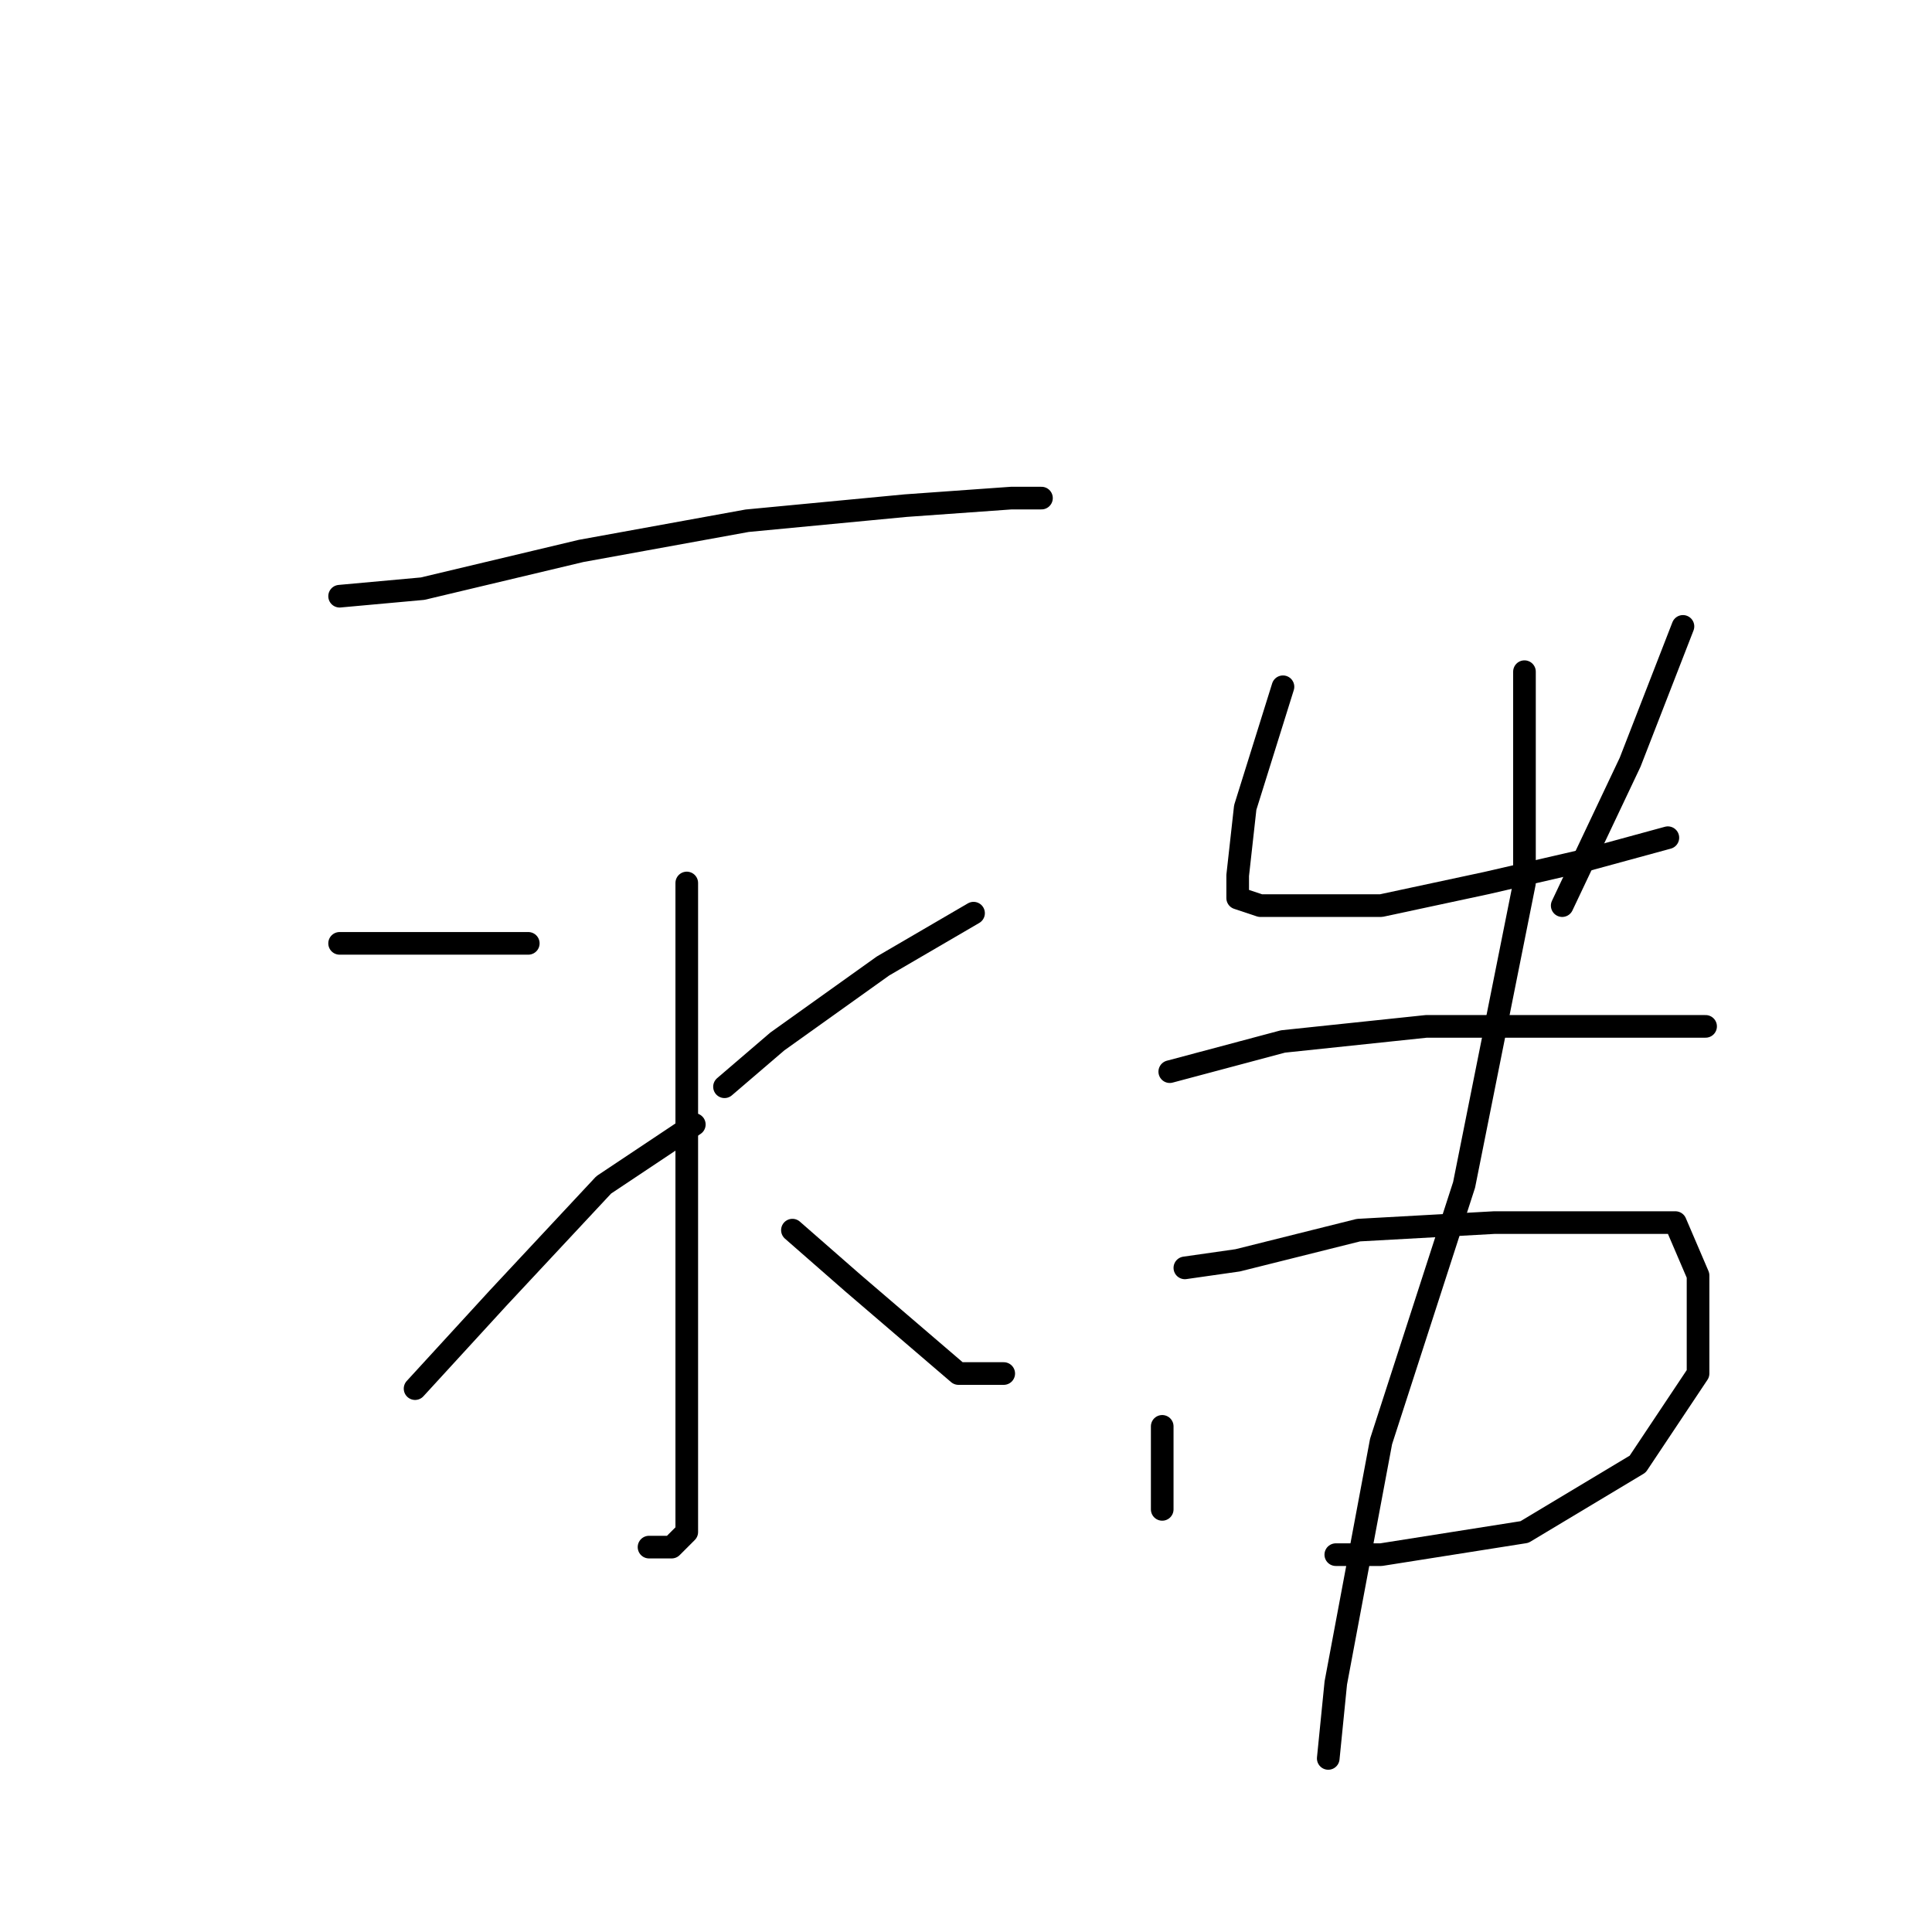 <?xml version="1.0" standalone="no"?>
    <svg width="256" height="256" xmlns="http://www.w3.org/2000/svg" version="1.1">
    <polyline stroke="black" stroke-width="3" stroke-linecap="round" fill="transparent" stroke-linejoin="round" points="45 79 56 78 77 73 99 69 120 67 134 66 138 66 138 66 " />
        <polyline stroke="black" stroke-width="3" stroke-linecap="round" fill="transparent" stroke-linejoin="round" points="91 117 91 129 91 157 91 181 91 197 91 203 89 205 86 205 86 205 " />
        <polyline stroke="black" stroke-width="3" stroke-linecap="round" fill="transparent" stroke-linejoin="round" points="45 125 58 125 70 125 70 125 " />
        <polyline stroke="black" stroke-width="3" stroke-linecap="round" fill="transparent" stroke-linejoin="round" points="55 184 66 172 80 157 92 149 92 149 " />
        <polyline stroke="black" stroke-width="3" stroke-linecap="round" fill="transparent" stroke-linejoin="round" points="129 121 117 128 103 138 96 144 96 144 " />
        <polyline stroke="black" stroke-width="3" stroke-linecap="round" fill="transparent" stroke-linejoin="round" points="133 182 127 182 113 170 105 163 105 163 " />
        <polyline stroke="black" stroke-width="3" stroke-linecap="round" fill="transparent" stroke-linejoin="round" points="170 91 165 107 164 116 164 119 167 120 171 120 183 120 197 117 210 114 221 111 221 111 " />
        <polyline stroke="black" stroke-width="3" stroke-linecap="round" fill="transparent" stroke-linejoin="round" points="223 83 216 101 207 120 207 120 " />
        <polyline stroke="black" stroke-width="3" stroke-linecap="round" fill="transparent" stroke-linejoin="round" points="155 142 170 138 189 136 206 136 223 136 226 136 226 136 " />
        <polyline stroke="black" stroke-width="3" stroke-linecap="round" fill="transparent" stroke-linejoin="round" points="154 189 154 196 154 200 154 200 " />
        <polyline stroke="black" stroke-width="3" stroke-linecap="round" fill="transparent" stroke-linejoin="round" points="157 168 164 167 180 163 198 162 212 162 222 162 225 169 225 182 217 194 202 203 183 206 177 206 177 206 " />
        <polyline stroke="black" stroke-width="3" stroke-linecap="round" fill="transparent" stroke-linejoin="round" points="202 89 202 117 194 157 183 191 177 223 176 233 176 233 " />
        </svg>